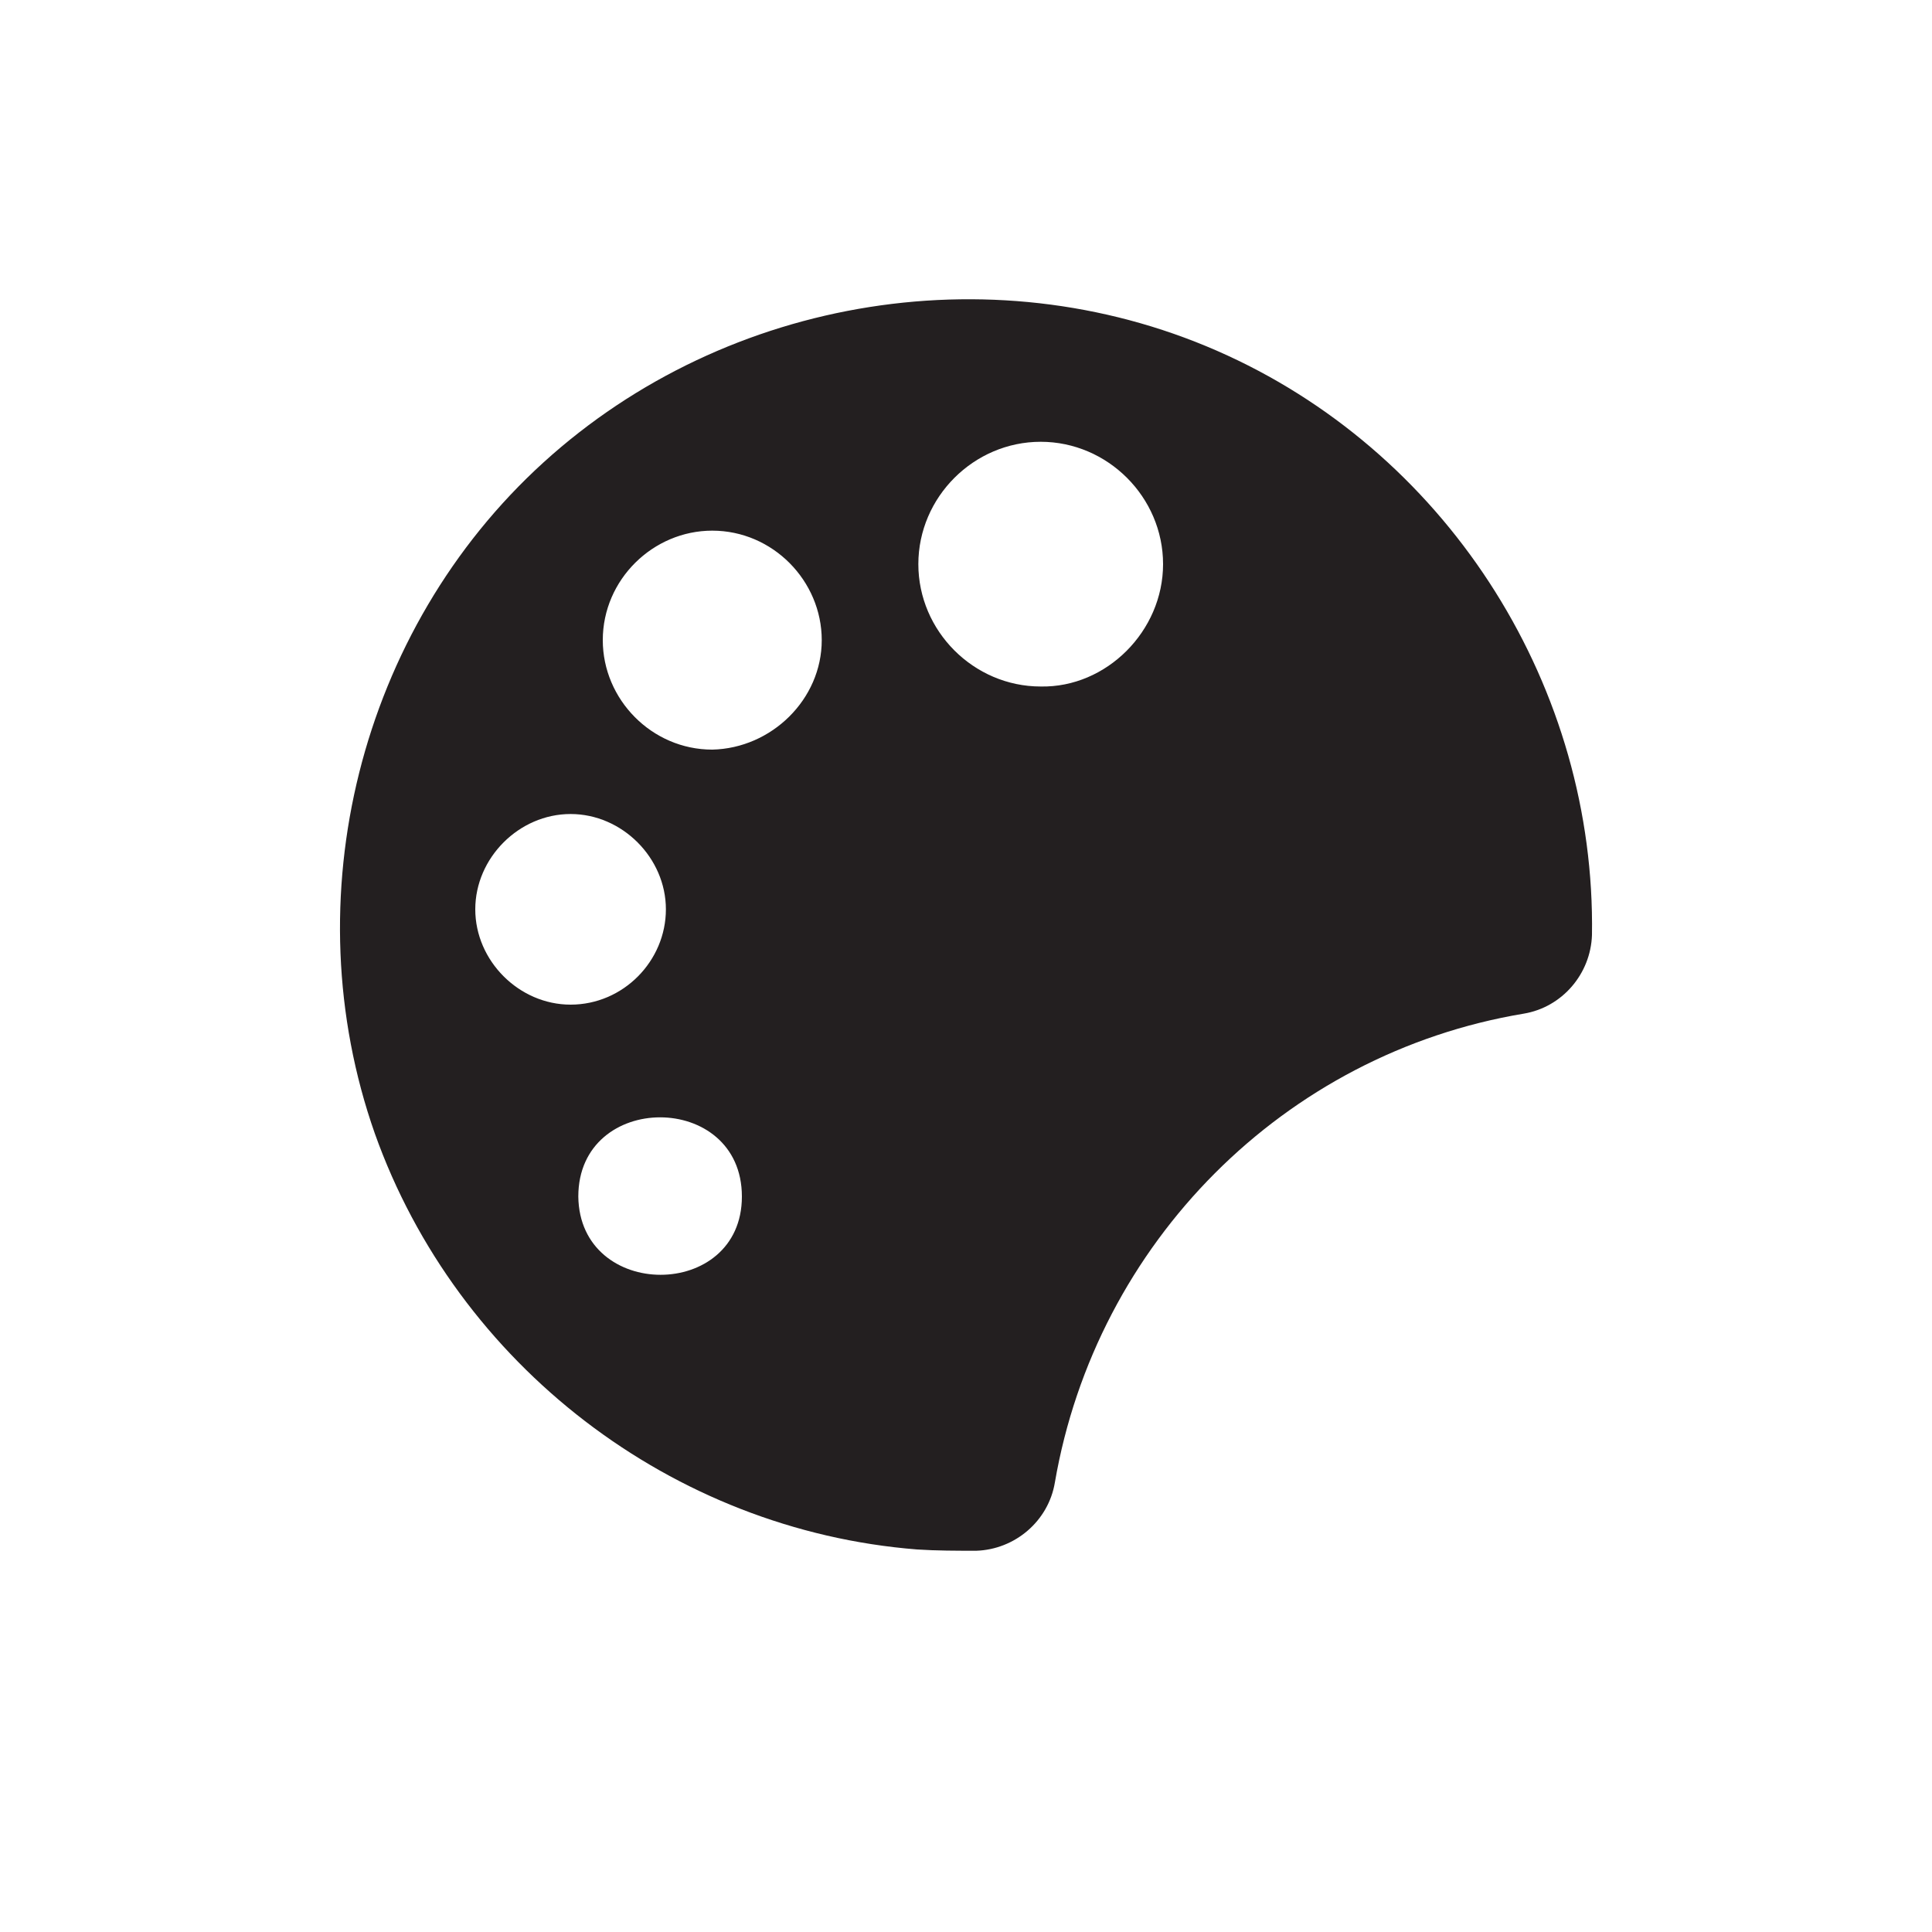 <?xml version="1.0" encoding="utf-8"?>
<!-- Generator: Adobe Illustrator 27.9.6, SVG Export Plug-In . SVG Version: 9.03 Build 54986)  -->
<svg version="1.1" xmlns="http://www.w3.org/2000/svg" xmlns:xlink="http://www.w3.org/1999/xlink" x="0px" y="0px"
	 viewBox="0 0 150 150" style="enable-background:new 0 0 150 150;" xml:space="preserve">
<style type="text/css">
	.st0{fill:#231F20;}
</style>
<g id="Layer_1">
</g>
<g id="Layer_2">
	<path class="st0" d="M95.3,27.6c17.4,8,28.6,25.9,28.3,45c-0.1,3-2.3,5.6-5.3,6.1c-18.6,3.1-33.2,17.8-36.4,36.4
		c-0.5,3-3.1,5.2-6.1,5.3c-1.5,0-3.1,0-4.6-0.1c-19-1.5-35.7-14.3-42.1-32.3c-6.4-18.2-1.2-39.1,13.1-52.1
		C56.5,22.9,77.7,19.5,95.3,27.6z M90.3,43.8c0-5.2-4.3-9.5-9.5-9.5c-5.2,0-9.5,4.3-9.5,9.5c0,5.2,4.3,9.5,9.5,9.5
		C85.9,53.4,90.3,49,90.3,43.8z M63.8,49.7c0-4.6-3.8-8.5-8.5-8.5c-4.6,0-8.5,3.8-8.5,8.5c0,4.6,3.8,8.5,8.5,8.5
		C59.9,58.1,63.8,54.3,63.8,49.7z M57.6,92.9c0-8.2-12.7-8.2-12.7,0C45,101,57.6,101,57.6,92.9z M51.7,70.6c0-4-3.4-7.4-7.4-7.4
		c-4,0-7.4,3.4-7.4,7.4s3.4,7.4,7.4,7.4C48.4,78,51.7,74.6,51.7,70.6z"/>
</g>
<g id="Layer_3">
</g>
<g id="Layer_4">
</g>
</svg>
